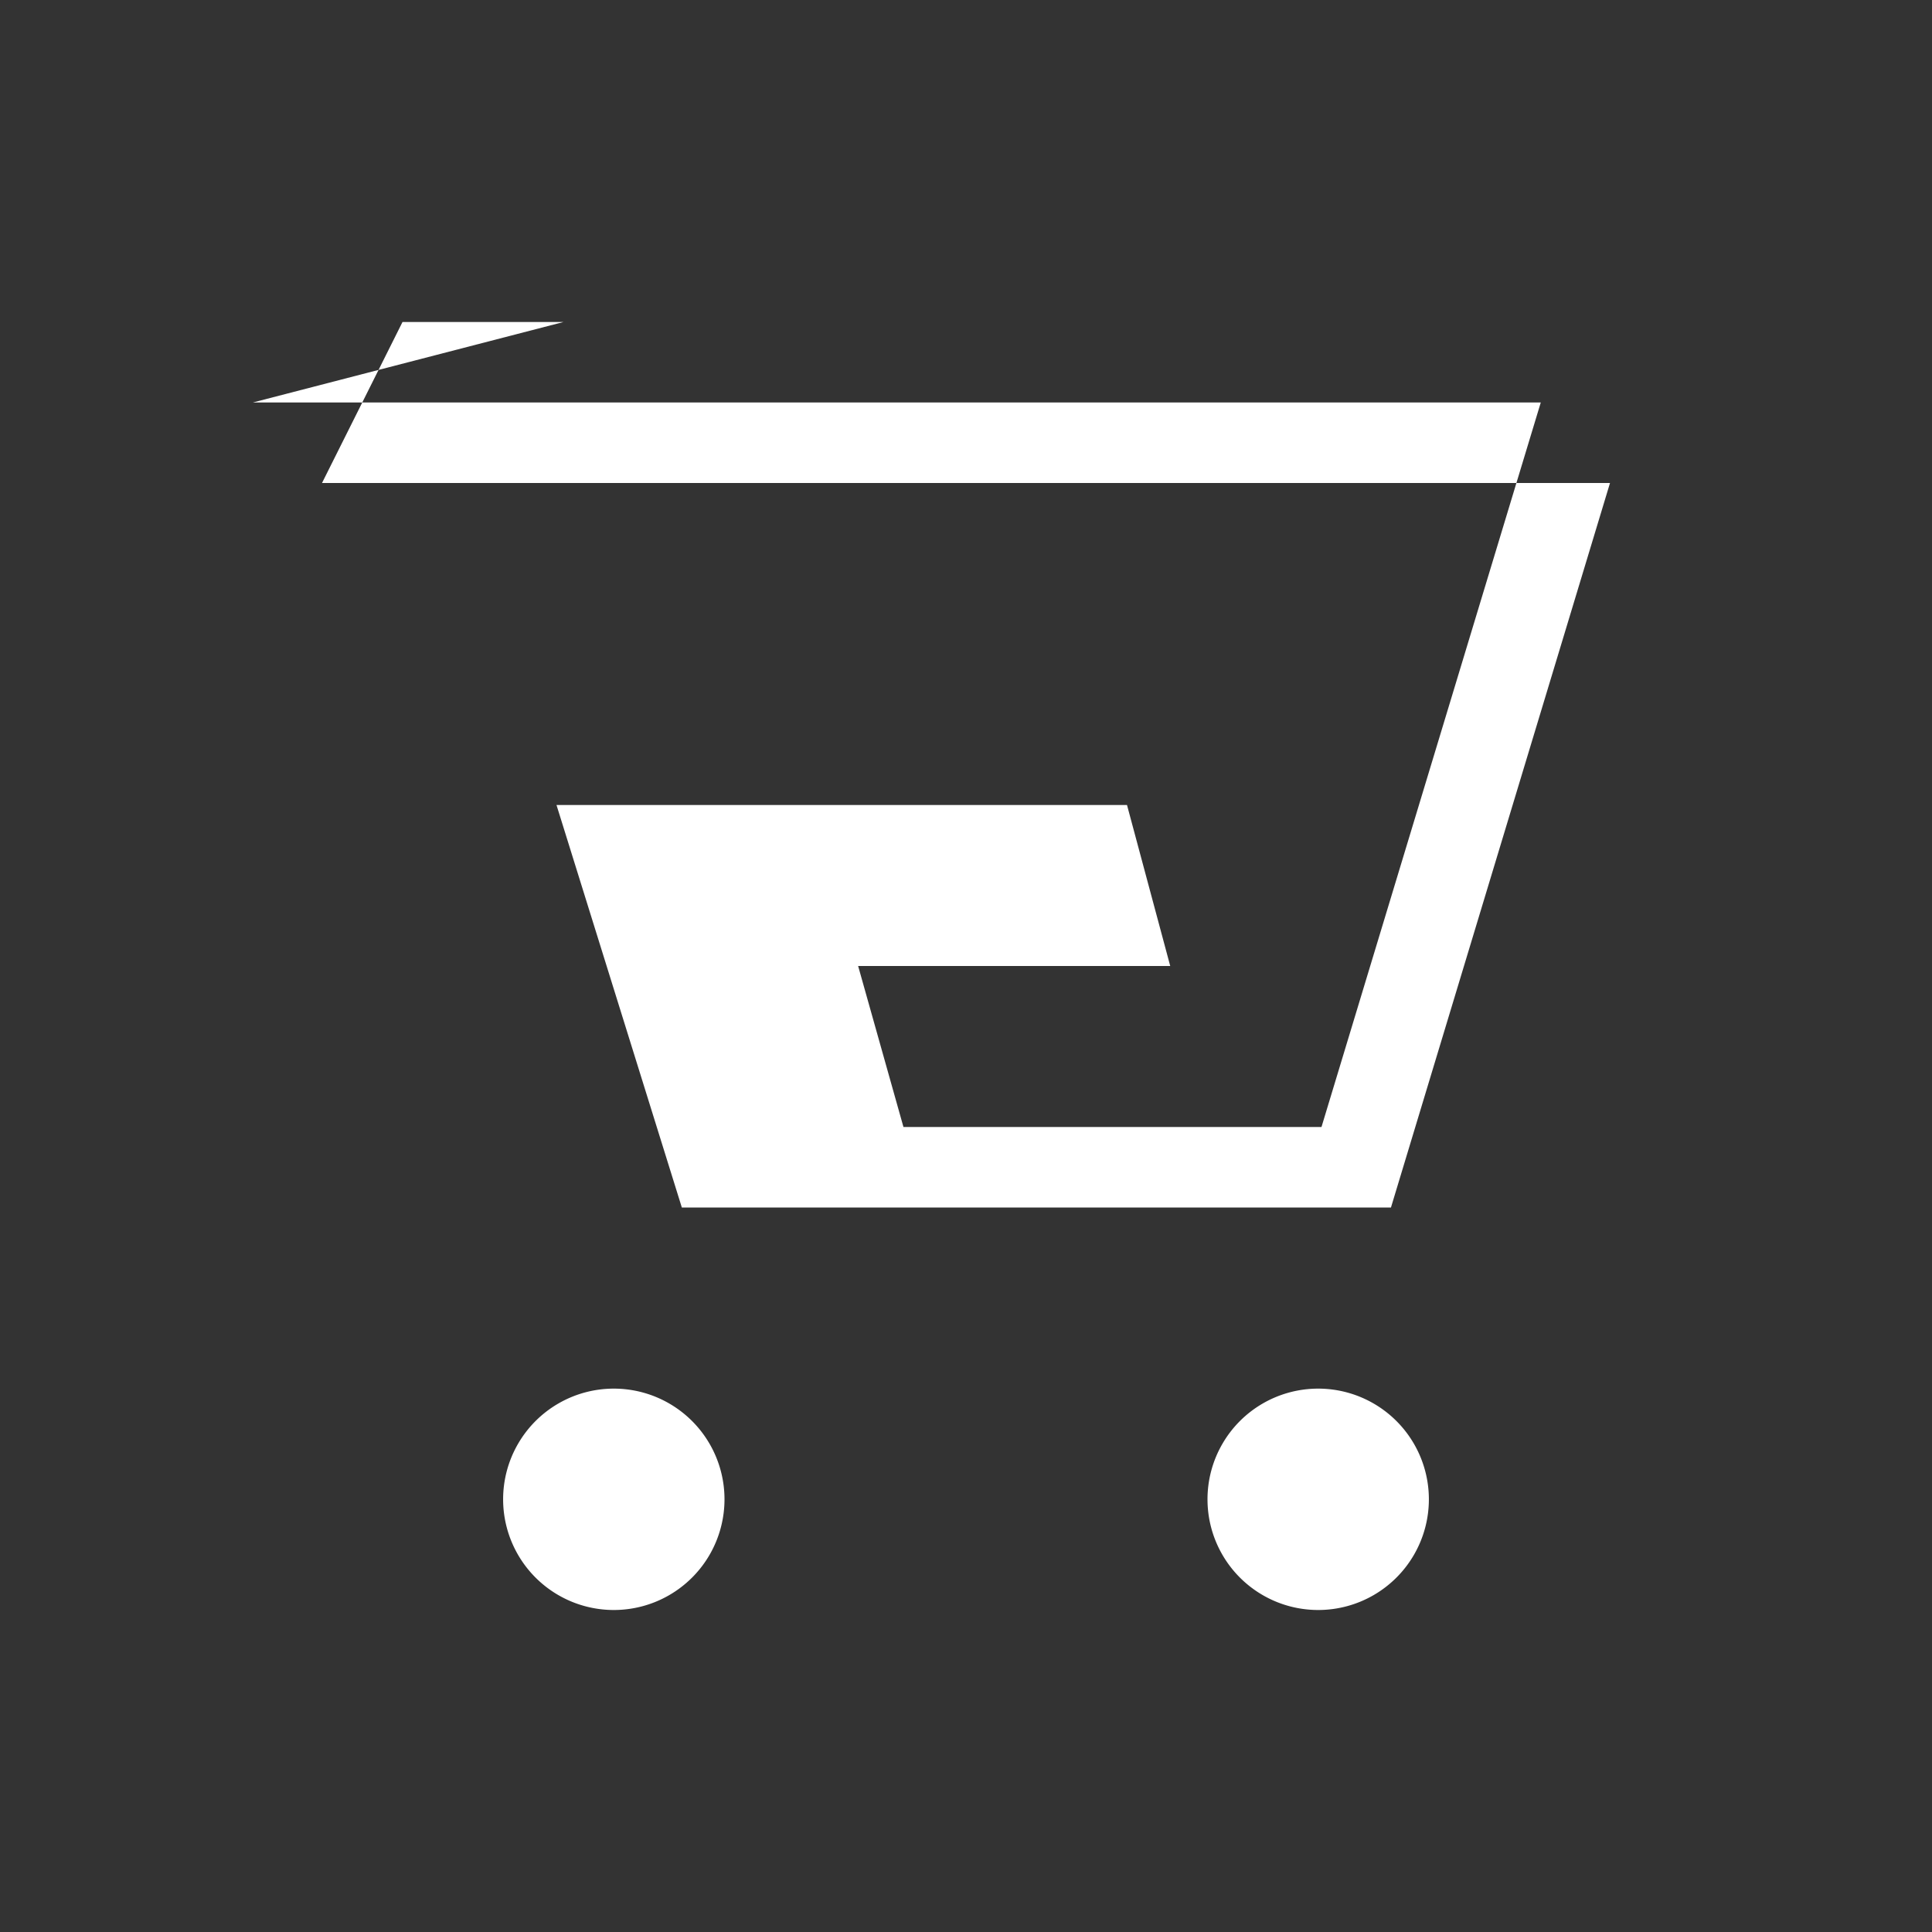 <svg xmlns="http://www.w3.org/2000/svg" width="32" height="32" viewBox="0 0 24 24" fill="#FFFFFF" aria-hidden="true" role="img">
  <rect x="0" y="0" width="24" height="24" fill="#333333" stroke="none"/>
  <path d="M7 4h-2l-1 2h16l-2.721 9h-8.809l-1.557-5h7.087l.537 2h-3.877l.563 2h5.193l2.724-9h-16zm.625 16a1.375 1.375 0 1 1 0-2.75a1.375 1.375 0 0 1 0 2.75zm8.75 0a1.375 1.375 0 1 1 0-2.75a1.375 1.375 0 0 1 0 2.75z"></path>
</svg>
